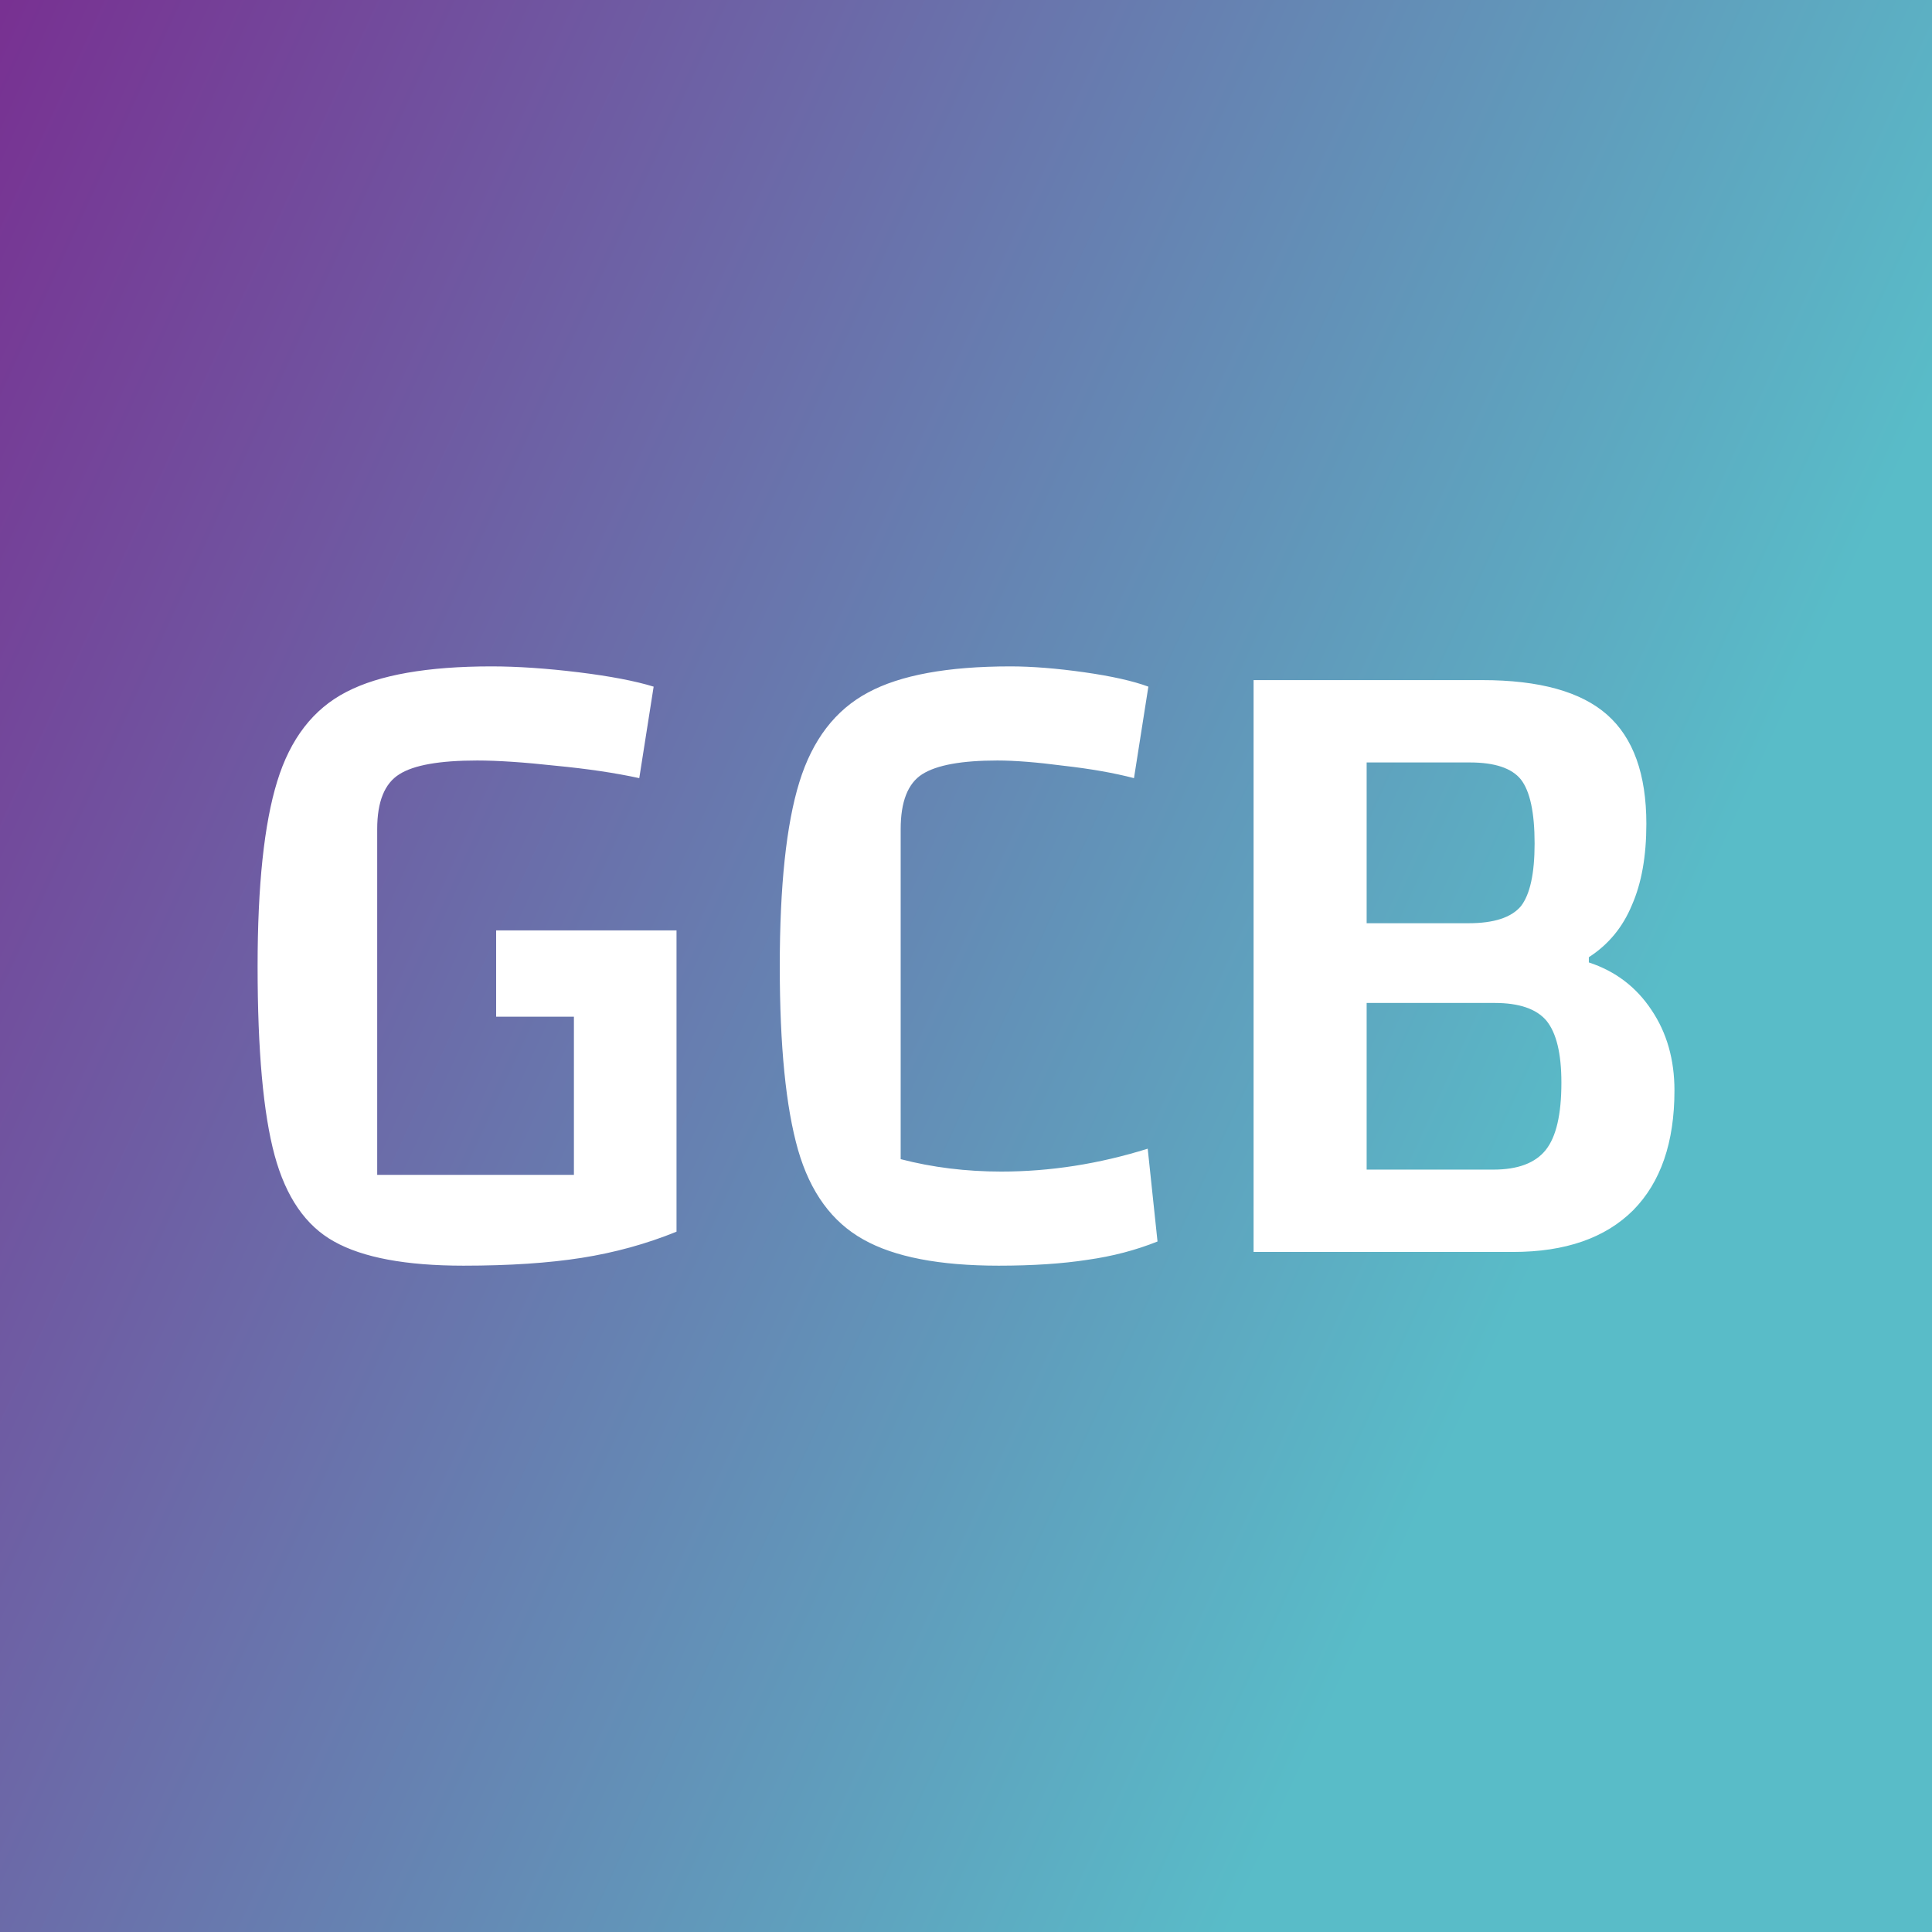 <svg data-v-fde0c5aa="" xmlns="http://www.w3.org/2000/svg" viewBox="0 0 300 300" class="font"><rect x="0" y="0" width="300" height="300" fill="#808080" stroke="none"/><!----><defs data-v-fde0c5aa=""><linearGradient data-v-fde0c5aa="" gradientTransform="rotate(25)" id="6f0ff4c7-e20b-4ed7-bf7f-40de04ee610f" x1="0%" y1="0%" x2="100%" y2="0%"><stop data-v-fde0c5aa="" offset="0%" stop-color="#783192" stop-opacity="1"></stop><stop data-v-fde0c5aa="" offset="100%" stop-color="#59BCC8" stop-opacity="1"></stop></linearGradient></defs><rect data-v-fde0c5aa="" fill="url(#6f0ff4c7-e20b-4ed7-bf7f-40de04ee610f)" x="0" y="0" width="300px" height="300px" class="logo-background-square"></rect><defs data-v-fde0c5aa=""><!----></defs><g data-v-fde0c5aa="" id="74d4feb9-4f50-48cf-bd59-39184be23307" fill="#ffffff" transform="matrix(10.148,0,0,10.148,31.882,20.06)"><path d="M4.45 12.26L7.21 12.26L7.21 16.87L7.21 16.87Q6.52 17.15 5.76 17.27L5.76 17.27L5.76 17.27Q5.00 17.39 3.95 17.39L3.95 17.39L3.95 17.39Q2.63 17.39 1.97 17.02L1.97 17.02L1.97 17.02Q1.32 16.66 1.06 15.70L1.06 15.70L1.06 15.70Q0.80 14.74 0.80 12.81L0.80 12.81L0.80 12.81Q0.80 10.95 1.10 9.98L1.10 9.98L1.10 9.98Q1.40 9.00 2.16 8.61L2.16 8.61L2.16 8.61Q2.91 8.22 4.38 8.22L4.38 8.22L4.38 8.22Q4.97 8.22 5.71 8.31L5.71 8.31L5.71 8.31Q6.44 8.40 6.86 8.53L6.86 8.53L6.64 9.93L6.64 9.93Q6.09 9.81 5.36 9.74L5.36 9.74L5.36 9.74Q4.63 9.66 4.16 9.66L4.16 9.66L4.16 9.66Q3.30 9.66 2.97 9.87L2.97 9.87L2.97 9.87Q2.63 10.08 2.63 10.71L2.63 10.71L2.63 16.00L5.64 16.00L5.64 13.58L4.45 13.58L4.45 12.26ZM14.57 17.02L14.57 17.02Q14.07 17.22 13.50 17.30L13.50 17.30L13.50 17.30Q12.92 17.39 12.14 17.39L12.14 17.39L12.14 17.39Q10.78 17.39 10.07 16.99L10.07 16.99L10.07 16.99Q9.35 16.59 9.07 15.62L9.07 15.62L9.07 15.62Q8.79 14.64 8.79 12.81L8.79 12.81L8.79 12.81Q8.79 10.96 9.09 9.99L9.09 9.99L9.09 9.99Q9.39 9.02 10.14 8.62L10.14 8.62L10.14 8.62Q10.88 8.22 12.32 8.22L12.32 8.22L12.32 8.22Q12.81 8.22 13.45 8.31L13.45 8.31L13.45 8.31Q14.08 8.40 14.43 8.53L14.43 8.53L14.21 9.93L14.21 9.93Q13.75 9.81 13.13 9.74L13.13 9.74L13.13 9.74Q12.52 9.66 12.12 9.66L12.12 9.66L12.12 9.66Q11.30 9.66 10.97 9.87L10.97 9.87L10.97 9.87Q10.64 10.08 10.64 10.71L10.64 10.71L10.64 15.76L10.64 15.76Q11.37 15.95 12.18 15.95L12.18 15.95L12.18 15.95Q13.30 15.95 14.42 15.60L14.42 15.60L14.57 17.02ZM21.17 12.75L21.17 12.75Q21.78 12.95 22.13 13.48L22.13 13.48L22.13 13.48Q22.48 14 22.48 14.71L22.48 14.71L22.48 14.71Q22.48 15.90 21.85 16.54L21.85 16.54L21.85 16.54Q21.21 17.18 20.01 17.18L20.01 17.18L16.04 17.18L16.04 8.43L19.54 8.43L19.54 8.43Q20.85 8.43 21.45 8.96L21.45 8.96L21.45 8.96Q22.05 9.49 22.05 10.63L22.05 10.63L22.05 10.63Q22.05 11.37 21.83 11.87L21.83 11.87L21.83 11.87Q21.62 12.38 21.17 12.67L21.17 12.67L21.17 12.75ZM20.34 10.93L20.34 10.93Q20.34 10.22 20.13 9.95L20.13 9.95L20.13 9.95Q19.92 9.69 19.35 9.69L19.35 9.69L17.77 9.69L17.77 12.15L19.33 12.15L19.33 12.15Q19.91 12.15 20.13 11.89L20.13 11.89L20.13 11.89Q20.34 11.62 20.34 10.93L20.34 10.93ZM19.71 15.92L19.71 15.92Q20.27 15.92 20.51 15.62L20.51 15.62L20.51 15.62Q20.75 15.32 20.75 14.59L20.75 14.59L20.75 14.59Q20.75 13.92 20.52 13.64L20.52 13.64L20.52 13.64Q20.29 13.37 19.73 13.37L19.73 13.37L17.77 13.37L17.77 15.92L19.71 15.92Z"></path></g><!----><!----></svg>